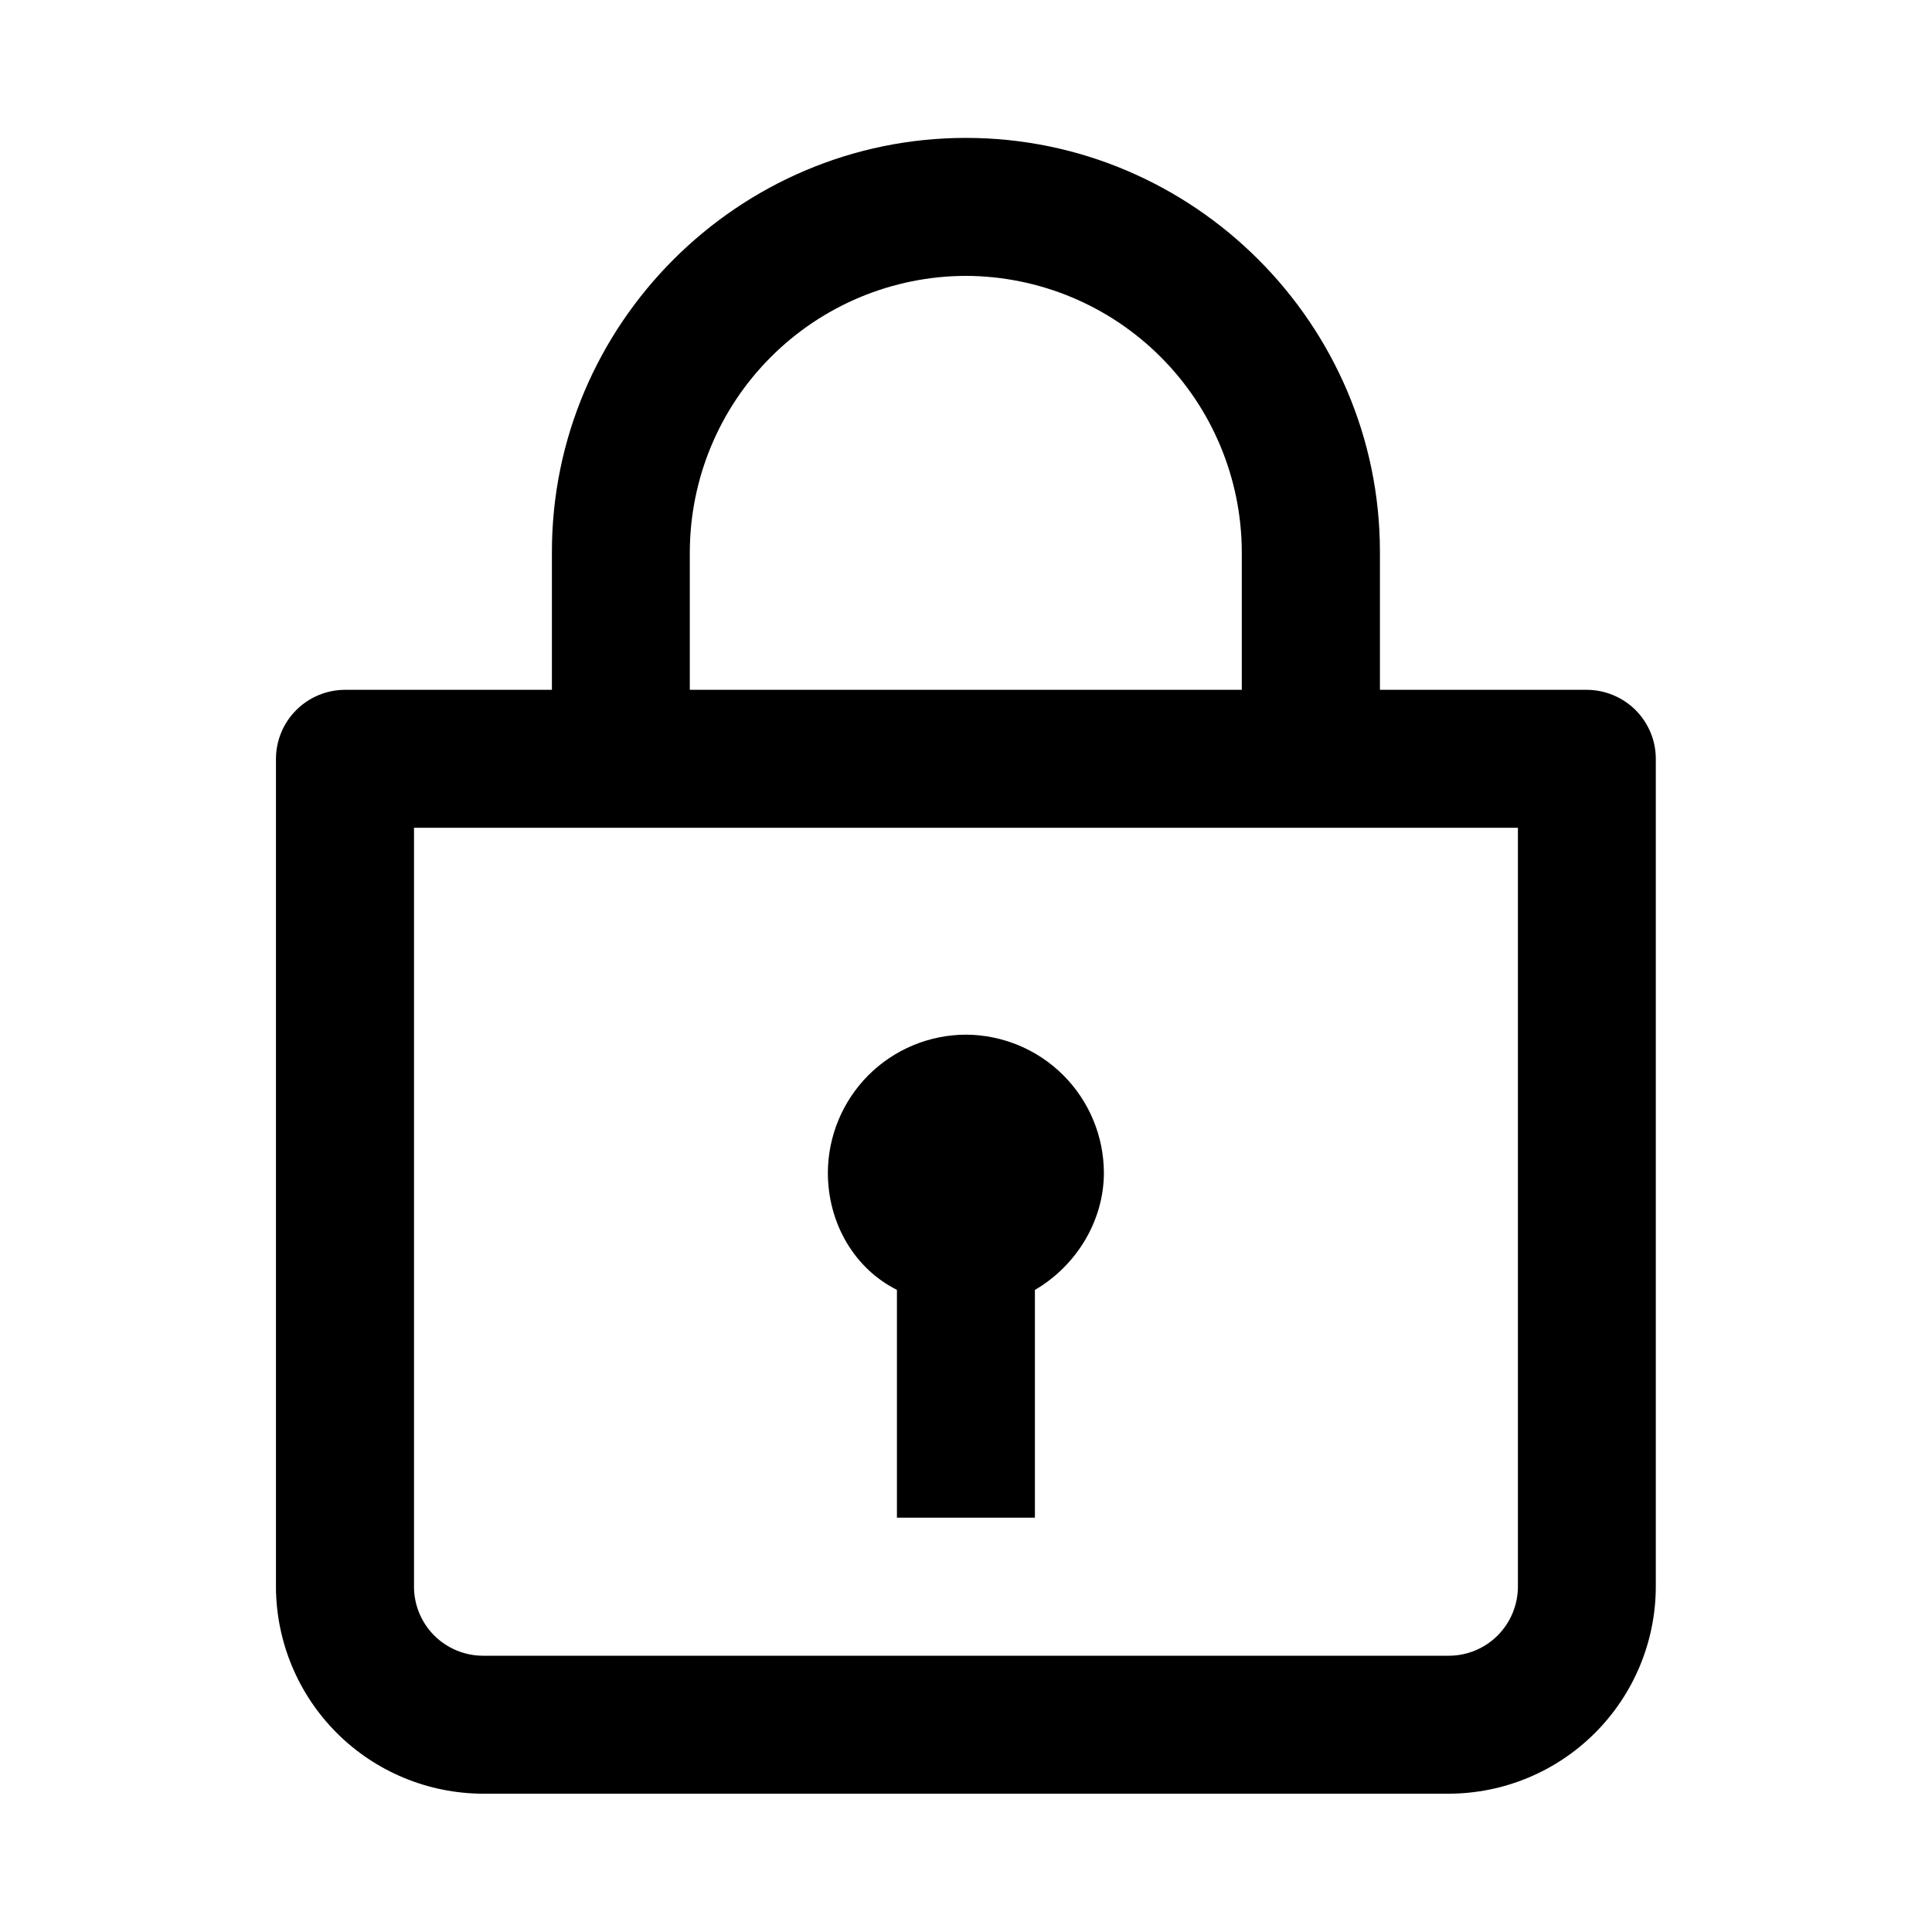 <svg width="24" height="24" viewBox="0 0 24 24" fill="none" xmlns="http://www.w3.org/2000/svg">
<path fill-rule="evenodd" clip-rule="evenodd" d="M17.142 8.569H19.712C19.939 8.57 20.157 8.661 20.318 8.821C20.478 8.982 20.569 9.199 20.569 9.426V19.712C20.567 20.393 20.296 21.045 19.814 21.527C19.332 22.009 18.68 22.28 17.999 22.282H6C5.318 22.28 4.665 22.009 4.183 21.527C3.702 21.046 3.43 20.393 3.428 19.712V9.426C3.429 9.199 3.519 8.981 3.68 8.821C3.841 8.66 4.058 8.57 4.286 8.569H6.856V6.855C6.856 4.027 9.17 1.713 11.999 1.713C14.828 1.713 17.142 4.027 17.142 6.855V8.569ZM11.999 3.427C11.09 3.429 10.22 3.791 9.577 4.434C8.934 5.076 8.572 5.947 8.569 6.855V8.569H15.426V6.855C15.423 5.947 15.061 5.077 14.419 4.435C13.777 3.792 12.907 3.43 11.999 3.427ZM17.999 20.568C18.226 20.568 18.443 20.477 18.604 20.317C18.764 20.156 18.855 19.939 18.856 19.712V10.283H5.143V19.712C5.143 19.939 5.234 20.156 5.394 20.317C5.555 20.477 5.773 20.568 6 20.568H17.999ZM11.142 18.853V16.023C10.627 15.767 10.284 15.21 10.284 14.567C10.286 14.113 10.467 13.678 10.788 13.356C11.11 13.035 11.545 12.854 11.999 12.853C12.453 12.855 12.888 13.036 13.209 13.357C13.53 13.678 13.711 14.113 13.713 14.567C13.713 15.167 13.37 15.724 12.856 16.024V18.853H11.142Z" fill="black"/>
</svg>
